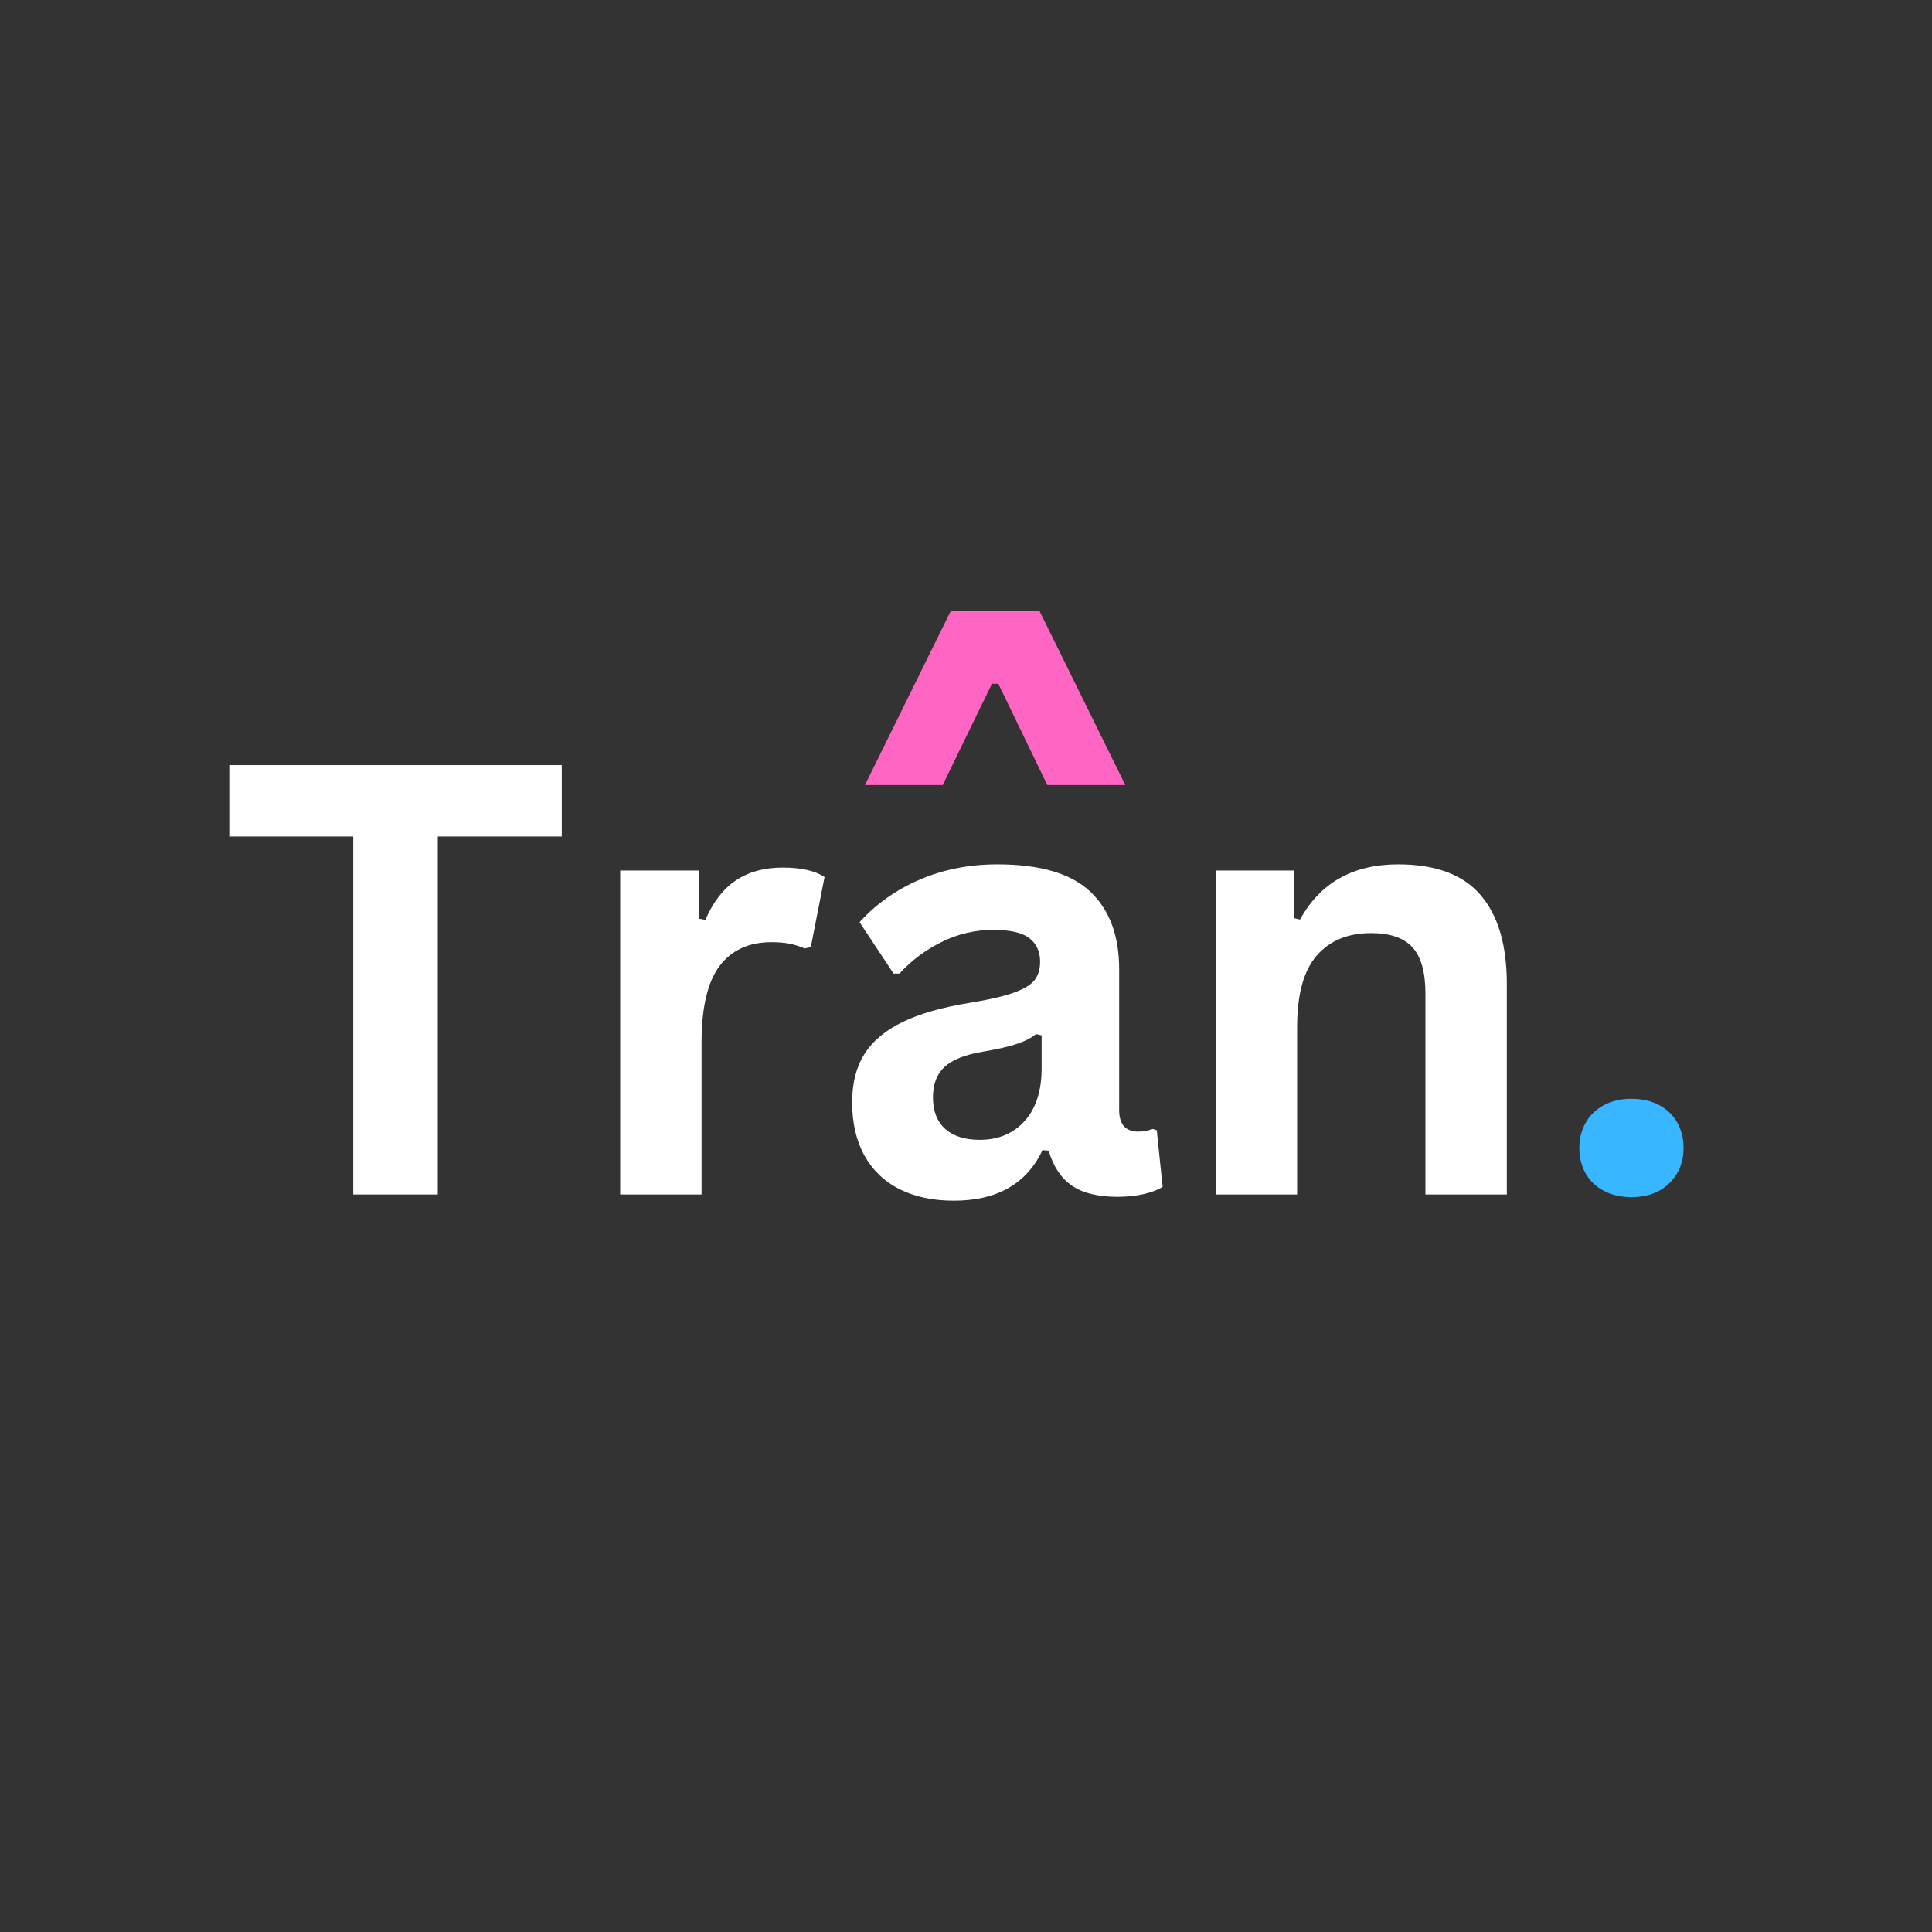 <svg xmlns="http://www.w3.org/2000/svg" xmlns:xlink="http://www.w3.org/1999/xlink" width="500" zoomAndPan="magnify" viewBox="0 0 375 375" height="500" preserveAspectRatio="xMidYMid meet" version="1.0"><rect x="0" y="0" width="375" height="375" fill="#333333" stroke="none"/><defs><g/></defs><g fill="#ffffff" fill-opacity="1"><g transform="translate(42.223, 231.848)"><g><path d="M 66.812 -83.344 L 66.812 -69.484 L 42.75 -69.484 L 42.75 0 L 26.344 0 L 26.344 -69.484 L 2.281 -69.484 L 2.281 -83.344 Z M 66.812 -83.344 "/></g></g></g><g fill="#ffffff" fill-opacity="1"><g transform="translate(111.31, 231.848)"><g><path d="M 9.062 0 L 9.062 -62.875 L 24.406 -62.875 L 24.406 -53.531 L 25.594 -53.297 C 27.113 -56.797 29.109 -59.363 31.578 -61 C 34.047 -62.633 37.051 -63.453 40.594 -63.453 C 44.164 -63.453 46.879 -62.844 48.734 -61.625 L 46.062 -48 L 44.859 -47.766 C 43.836 -48.191 42.848 -48.5 41.891 -48.688 C 40.941 -48.875 39.785 -48.969 38.422 -48.969 C 34.016 -48.969 30.648 -47.414 28.328 -44.312 C 26.016 -41.219 24.859 -36.254 24.859 -29.422 L 24.859 0 Z M 9.062 0 "/></g></g></g><g fill="#ffffff" fill-opacity="1"><g transform="translate(160.618, 231.848)"><g><path d="M 24.516 1.203 C 20.484 1.203 16.984 0.461 14.016 -1.016 C 11.055 -2.504 8.773 -4.68 7.172 -7.547 C 5.578 -10.422 4.781 -13.875 4.781 -17.906 C 4.781 -21.625 5.578 -24.742 7.172 -27.266 C 8.773 -29.797 11.25 -31.867 14.594 -33.484 C 17.938 -35.109 22.305 -36.352 27.703 -37.219 C 31.461 -37.832 34.32 -38.5 36.281 -39.219 C 38.238 -39.938 39.555 -40.754 40.234 -41.672 C 40.922 -42.586 41.266 -43.75 41.266 -45.156 C 41.266 -47.164 40.562 -48.703 39.156 -49.766 C 37.75 -50.828 35.414 -51.359 32.156 -51.359 C 28.656 -51.359 25.328 -50.578 22.172 -49.016 C 19.016 -47.461 16.281 -45.414 13.969 -42.875 L 12.828 -42.875 L 6.219 -52.844 C 9.406 -56.375 13.297 -59.129 17.891 -61.109 C 22.492 -63.086 27.516 -64.078 32.953 -64.078 C 41.273 -64.078 47.297 -62.305 51.016 -58.766 C 54.742 -55.234 56.609 -50.219 56.609 -43.719 L 56.609 -16.422 C 56.609 -13.609 57.844 -12.203 60.312 -12.203 C 61.258 -12.203 62.191 -12.375 63.109 -12.719 L 63.906 -12.484 L 65.047 -1.484 C 64.172 -0.91 62.953 -0.441 61.391 -0.078 C 59.836 0.273 58.129 0.453 56.266 0.453 C 52.504 0.453 49.566 -0.266 47.453 -1.703 C 45.348 -3.148 43.836 -5.414 42.922 -8.5 L 41.734 -8.609 C 38.648 -2.066 32.91 1.203 24.516 1.203 Z M 29.531 -10.609 C 33.176 -10.609 36.094 -11.832 38.281 -14.281 C 40.469 -16.727 41.562 -20.141 41.562 -24.516 L 41.562 -30.891 L 40.469 -31.125 C 39.52 -30.363 38.273 -29.727 36.734 -29.219 C 35.203 -28.707 32.988 -28.203 30.094 -27.703 C 26.676 -27.129 24.219 -26.148 22.719 -24.766 C 21.219 -23.379 20.469 -21.414 20.469 -18.875 C 20.469 -16.176 21.266 -14.125 22.859 -12.719 C 24.453 -11.312 26.676 -10.609 29.531 -10.609 Z M 29.531 -10.609 "/></g></g></g><g fill="#ffffff" fill-opacity="1"><g transform="translate(226.912, 231.848)"><g><path d="M 9.062 0 L 9.062 -62.875 L 24.234 -62.875 L 24.234 -53.641 L 25.422 -53.359 C 29.336 -60.504 35.688 -64.078 44.469 -64.078 C 51.727 -64.078 57.055 -62.098 60.453 -58.141 C 63.859 -54.191 65.562 -48.438 65.562 -40.875 L 65.562 0 L 49.766 0 L 49.766 -38.938 C 49.766 -43.113 48.926 -46.125 47.25 -47.969 C 45.582 -49.812 42.906 -50.734 39.219 -50.734 C 34.695 -50.734 31.172 -49.27 28.641 -46.344 C 26.117 -43.414 24.859 -38.816 24.859 -32.547 L 24.859 0 Z M 9.062 0 "/></g></g></g><g fill="#38b6ff" fill-opacity="1"><g transform="translate(300.562, 231.848)"><g><path d="M 16.078 0.516 C 14.055 0.516 12.273 0.109 10.734 -0.703 C 9.203 -1.523 8.023 -2.656 7.203 -4.094 C 6.391 -5.539 5.984 -7.176 5.984 -9 C 5.984 -10.832 6.391 -12.469 7.203 -13.906 C 8.023 -15.352 9.203 -16.492 10.734 -17.328 C 12.273 -18.16 14.055 -18.578 16.078 -18.578 C 18.129 -18.578 19.922 -18.172 21.453 -17.359 C 22.992 -16.547 24.172 -15.414 24.984 -13.969 C 25.805 -12.52 26.219 -10.883 26.219 -9.062 C 26.219 -6.289 25.297 -4 23.453 -2.188 C 21.609 -0.383 19.148 0.516 16.078 0.516 Z M 16.078 0.516 "/></g></g></g><g fill="#ff66c4" fill-opacity="1"><g transform="translate(165.599, 204.385)"><g><path d="M 17.375 -52 L 2.281 -52 L 18.953 -85.812 L 36.156 -85.812 L 52.828 -52 L 37.688 -52 L 28.172 -71.672 L 26.938 -71.672 Z M 17.375 -52 "/></g></g></g></svg>